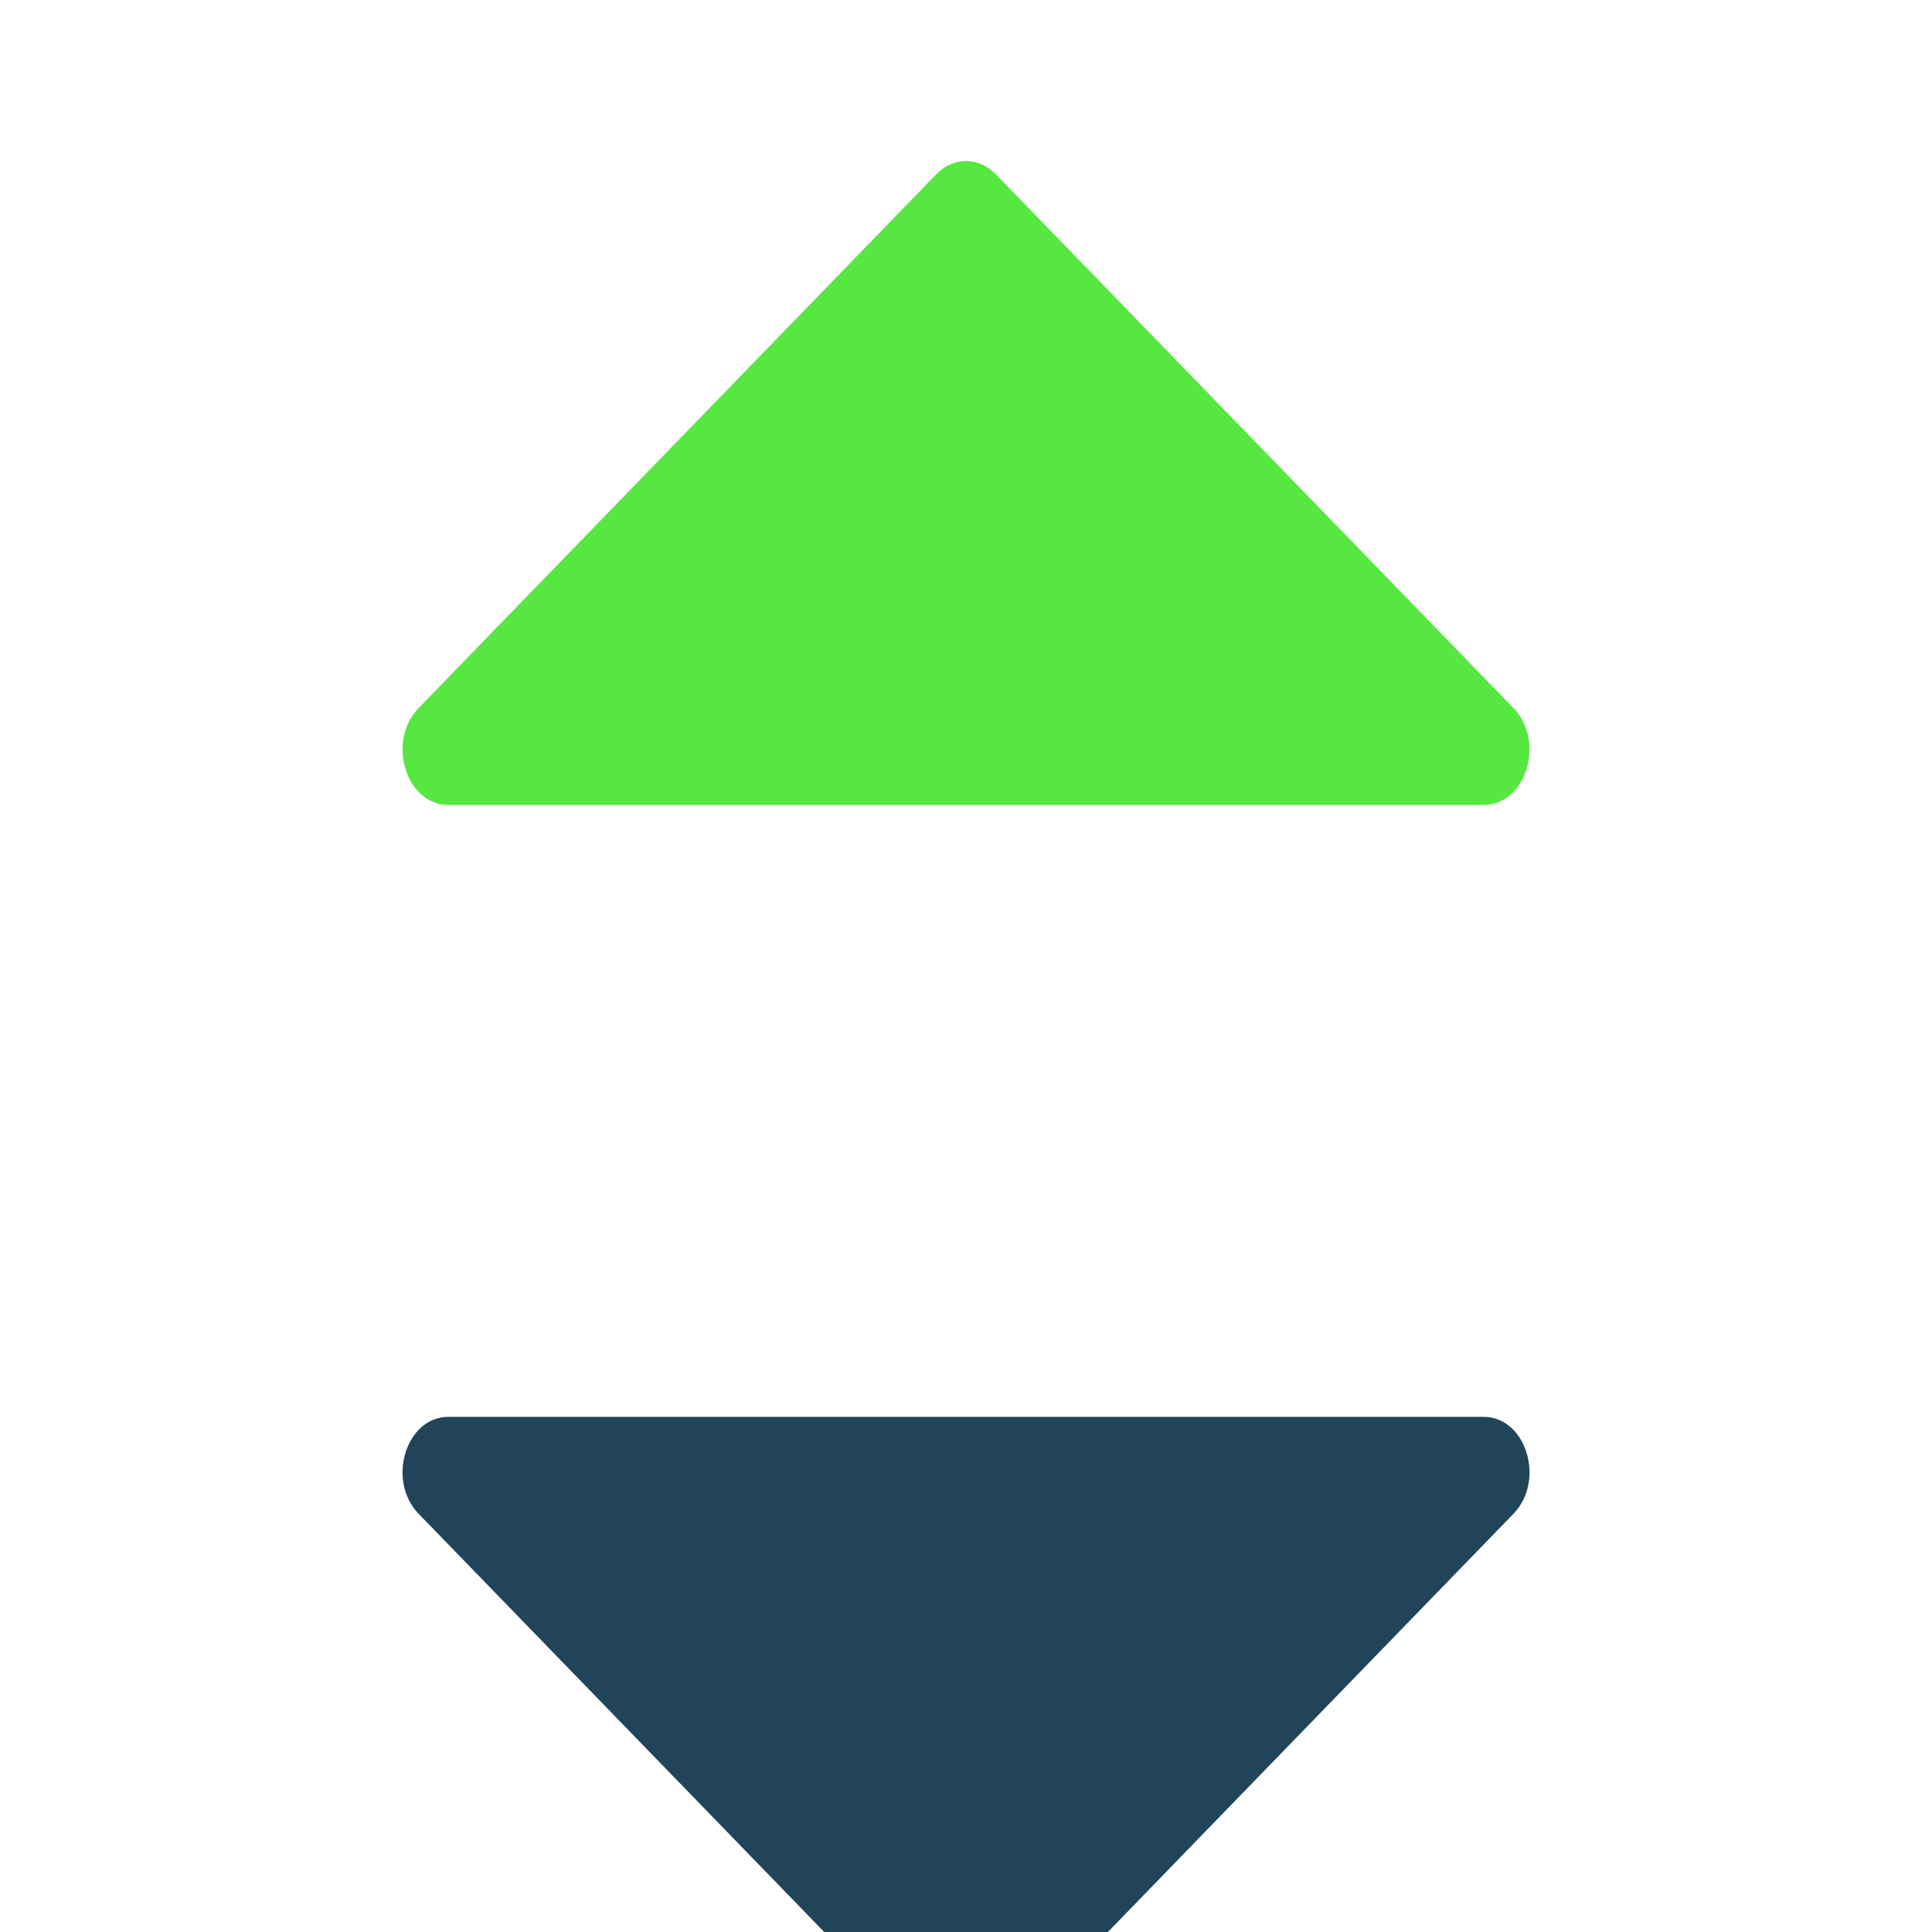 <svg width="20" height="20" viewBox="0 0 20 20" fill="none" xmlns="http://www.w3.org/2000/svg">
<g filter="url(#filter0_i_10_4839)">
<path d="M10.309 0.804L15.667 6.329C16.001 6.674 15.799 7.333 15.358 7.333H4.642C4.202 7.333 3.999 6.674 4.334 6.329L9.692 0.804C9.869 0.621 10.131 0.621 10.309 0.804Z" fill="#57E741"/>
</g>
<g filter="url(#filter1_i_10_4839)">
<path d="M10.309 19.196L15.667 13.671C16.001 13.326 15.799 12.667 15.358 12.667H4.642C4.202 12.667 3.999 13.326 4.334 13.671L9.692 19.196C9.869 19.379 10.131 19.379 10.309 19.196Z" fill="#214458"/>
</g>
<defs>
<filter id="filter0_i_10_4839" x="4.167" y="0.667" width="11.667" height="7.667" filterUnits="userSpaceOnUse" color-interpolation-filters="sRGB">
<feFlood flood-opacity="0" result="BackgroundImageFix"/>
<feBlend mode="normal" in="SourceGraphic" in2="BackgroundImageFix" result="shape"/>
<feColorMatrix in="SourceAlpha" type="matrix" values="0 0 0 0 0 0 0 0 0 0 0 0 0 0 0 0 0 0 127 0" result="hardAlpha"/>
<feOffset dy="1"/>
<feGaussianBlur stdDeviation="0.5"/>
<feComposite in2="hardAlpha" operator="arithmetic" k2="-1" k3="1"/>
<feColorMatrix type="matrix" values="0 0 0 0 0 0 0 0 0 0 0 0 0 0 0 0 0 0 0.25 0"/>
<feBlend mode="normal" in2="shape" result="effect1_innerShadow_10_4839"/>
</filter>
<filter id="filter1_i_10_4839" x="4.167" y="12.667" width="11.667" height="8.667" filterUnits="userSpaceOnUse" color-interpolation-filters="sRGB">
<feFlood flood-opacity="0" result="BackgroundImageFix"/>
<feBlend mode="normal" in="SourceGraphic" in2="BackgroundImageFix" result="shape"/>
<feColorMatrix in="SourceAlpha" type="matrix" values="0 0 0 0 0 0 0 0 0 0 0 0 0 0 0 0 0 0 127 0" result="hardAlpha"/>
<feOffset dy="2"/>
<feGaussianBlur stdDeviation="1"/>
<feComposite in2="hardAlpha" operator="arithmetic" k2="-1" k3="1"/>
<feColorMatrix type="matrix" values="0 0 0 0 0 0 0 0 0 0 0 0 0 0 0 0 0 0 0.25 0"/>
<feBlend mode="normal" in2="shape" result="effect1_innerShadow_10_4839"/>
</filter>
</defs>
</svg>

